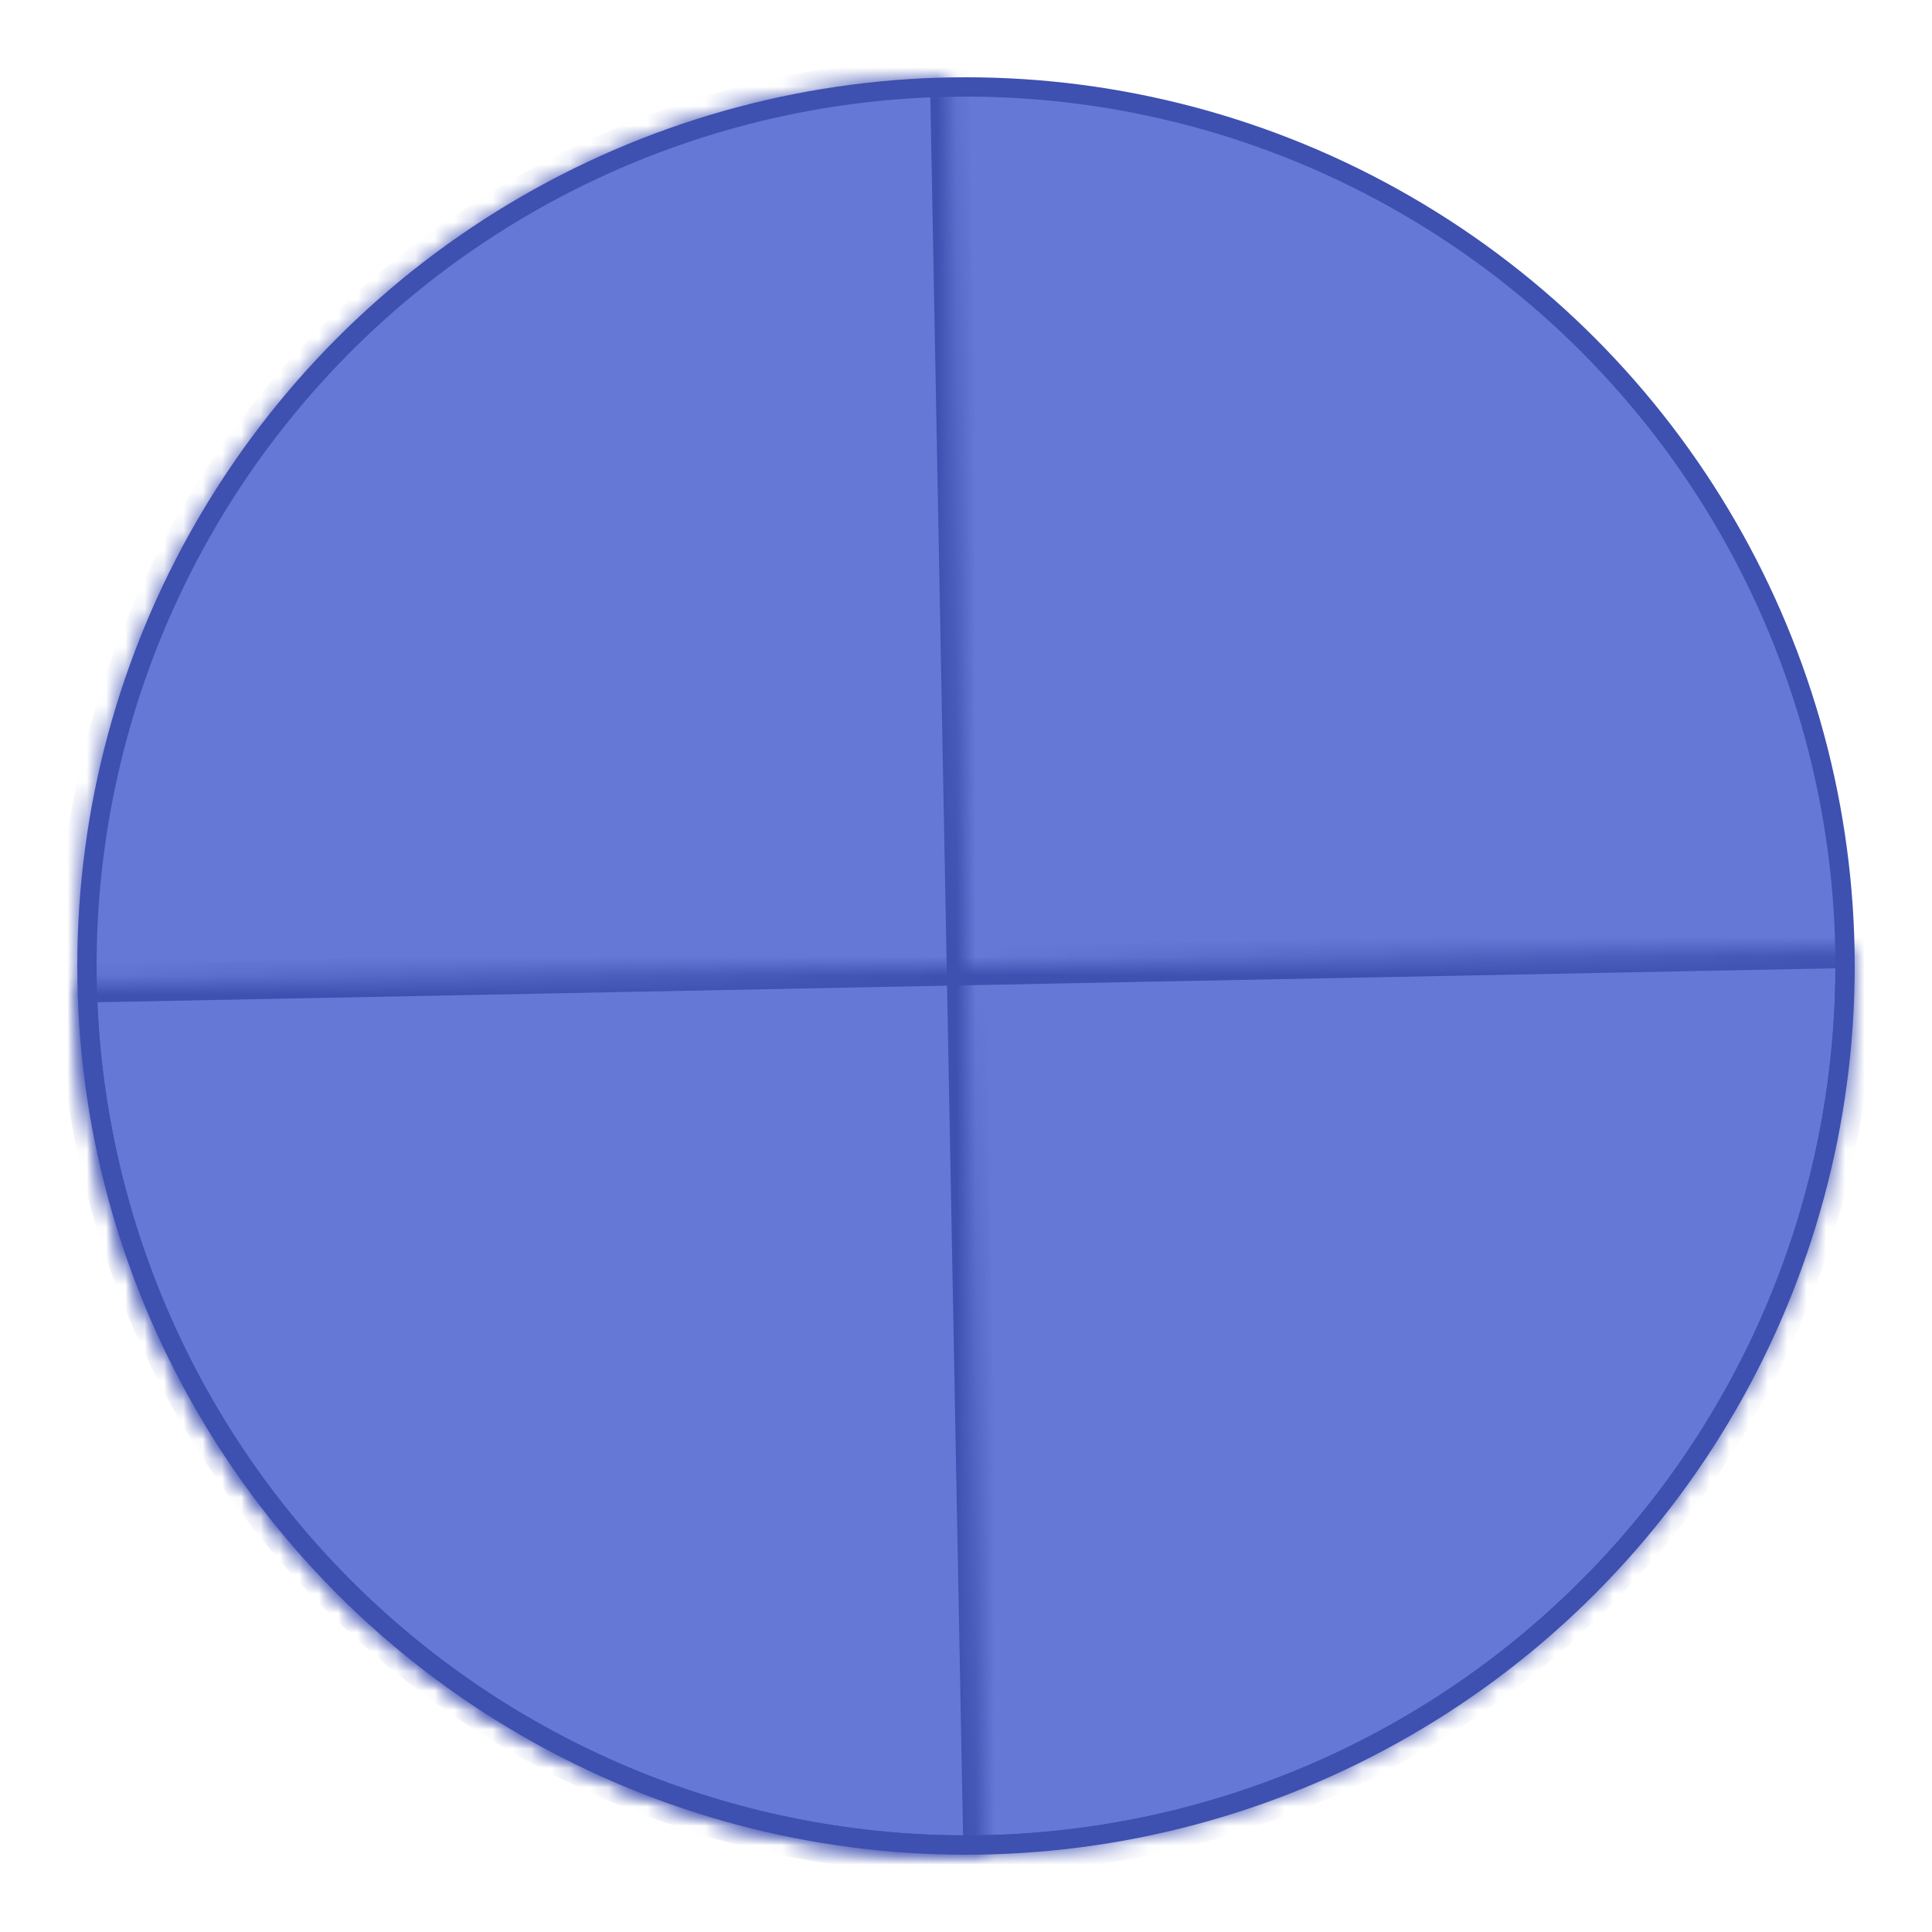 <svg width="100" height="100" viewBox="0 0 100 100" fill="none" xmlns="http://www.w3.org/2000/svg">
<circle cx="50" cy="50" r="45.5" fill="#6678D5" stroke="#3E50B0"/>
<mask id="path-2-inside-1_5611_100247" fill="white">
<path d="M50.866 95.991C38.668 96.221 26.879 91.595 18.091 83.133C9.304 74.67 4.238 63.063 4.008 50.865C3.779 38.667 8.404 26.878 16.867 18.09C25.33 9.303 36.937 4.237 49.135 4.007L50 49.999L50.866 95.991Z"/>
</mask>
<path d="M50.866 95.991C38.668 96.221 26.879 91.595 18.091 83.133C9.304 74.67 4.238 63.063 4.008 50.865C3.779 38.667 8.404 26.878 16.867 18.09C25.33 9.303 36.937 4.237 49.135 4.007L50 49.999L50.866 95.991Z" fill="#6678D5" stroke="#3E50B0" stroke-width="2" mask="url(#path-2-inside-1_5611_100247)"/>
<mask id="path-3-inside-2_5611_100247" fill="white">
<path d="M95.992 49.099C96.231 61.297 91.614 73.09 83.157 81.883C74.701 90.677 63.097 95.751 50.9 95.989C38.702 96.228 26.909 91.611 18.116 83.154C9.322 74.698 4.248 63.094 4.01 50.897L50.001 49.998L95.992 49.099Z"/>
</mask>
<path d="M95.992 49.099C96.231 61.297 91.614 73.09 83.157 81.883C74.701 90.677 63.097 95.751 50.9 95.989C38.702 96.228 26.909 91.611 18.116 83.154C9.322 74.698 4.248 63.094 4.01 50.897L50.001 49.998L95.992 49.099Z" stroke="#3E50B0" stroke-width="2" mask="url(#path-3-inside-2_5611_100247)"/>
</svg>
